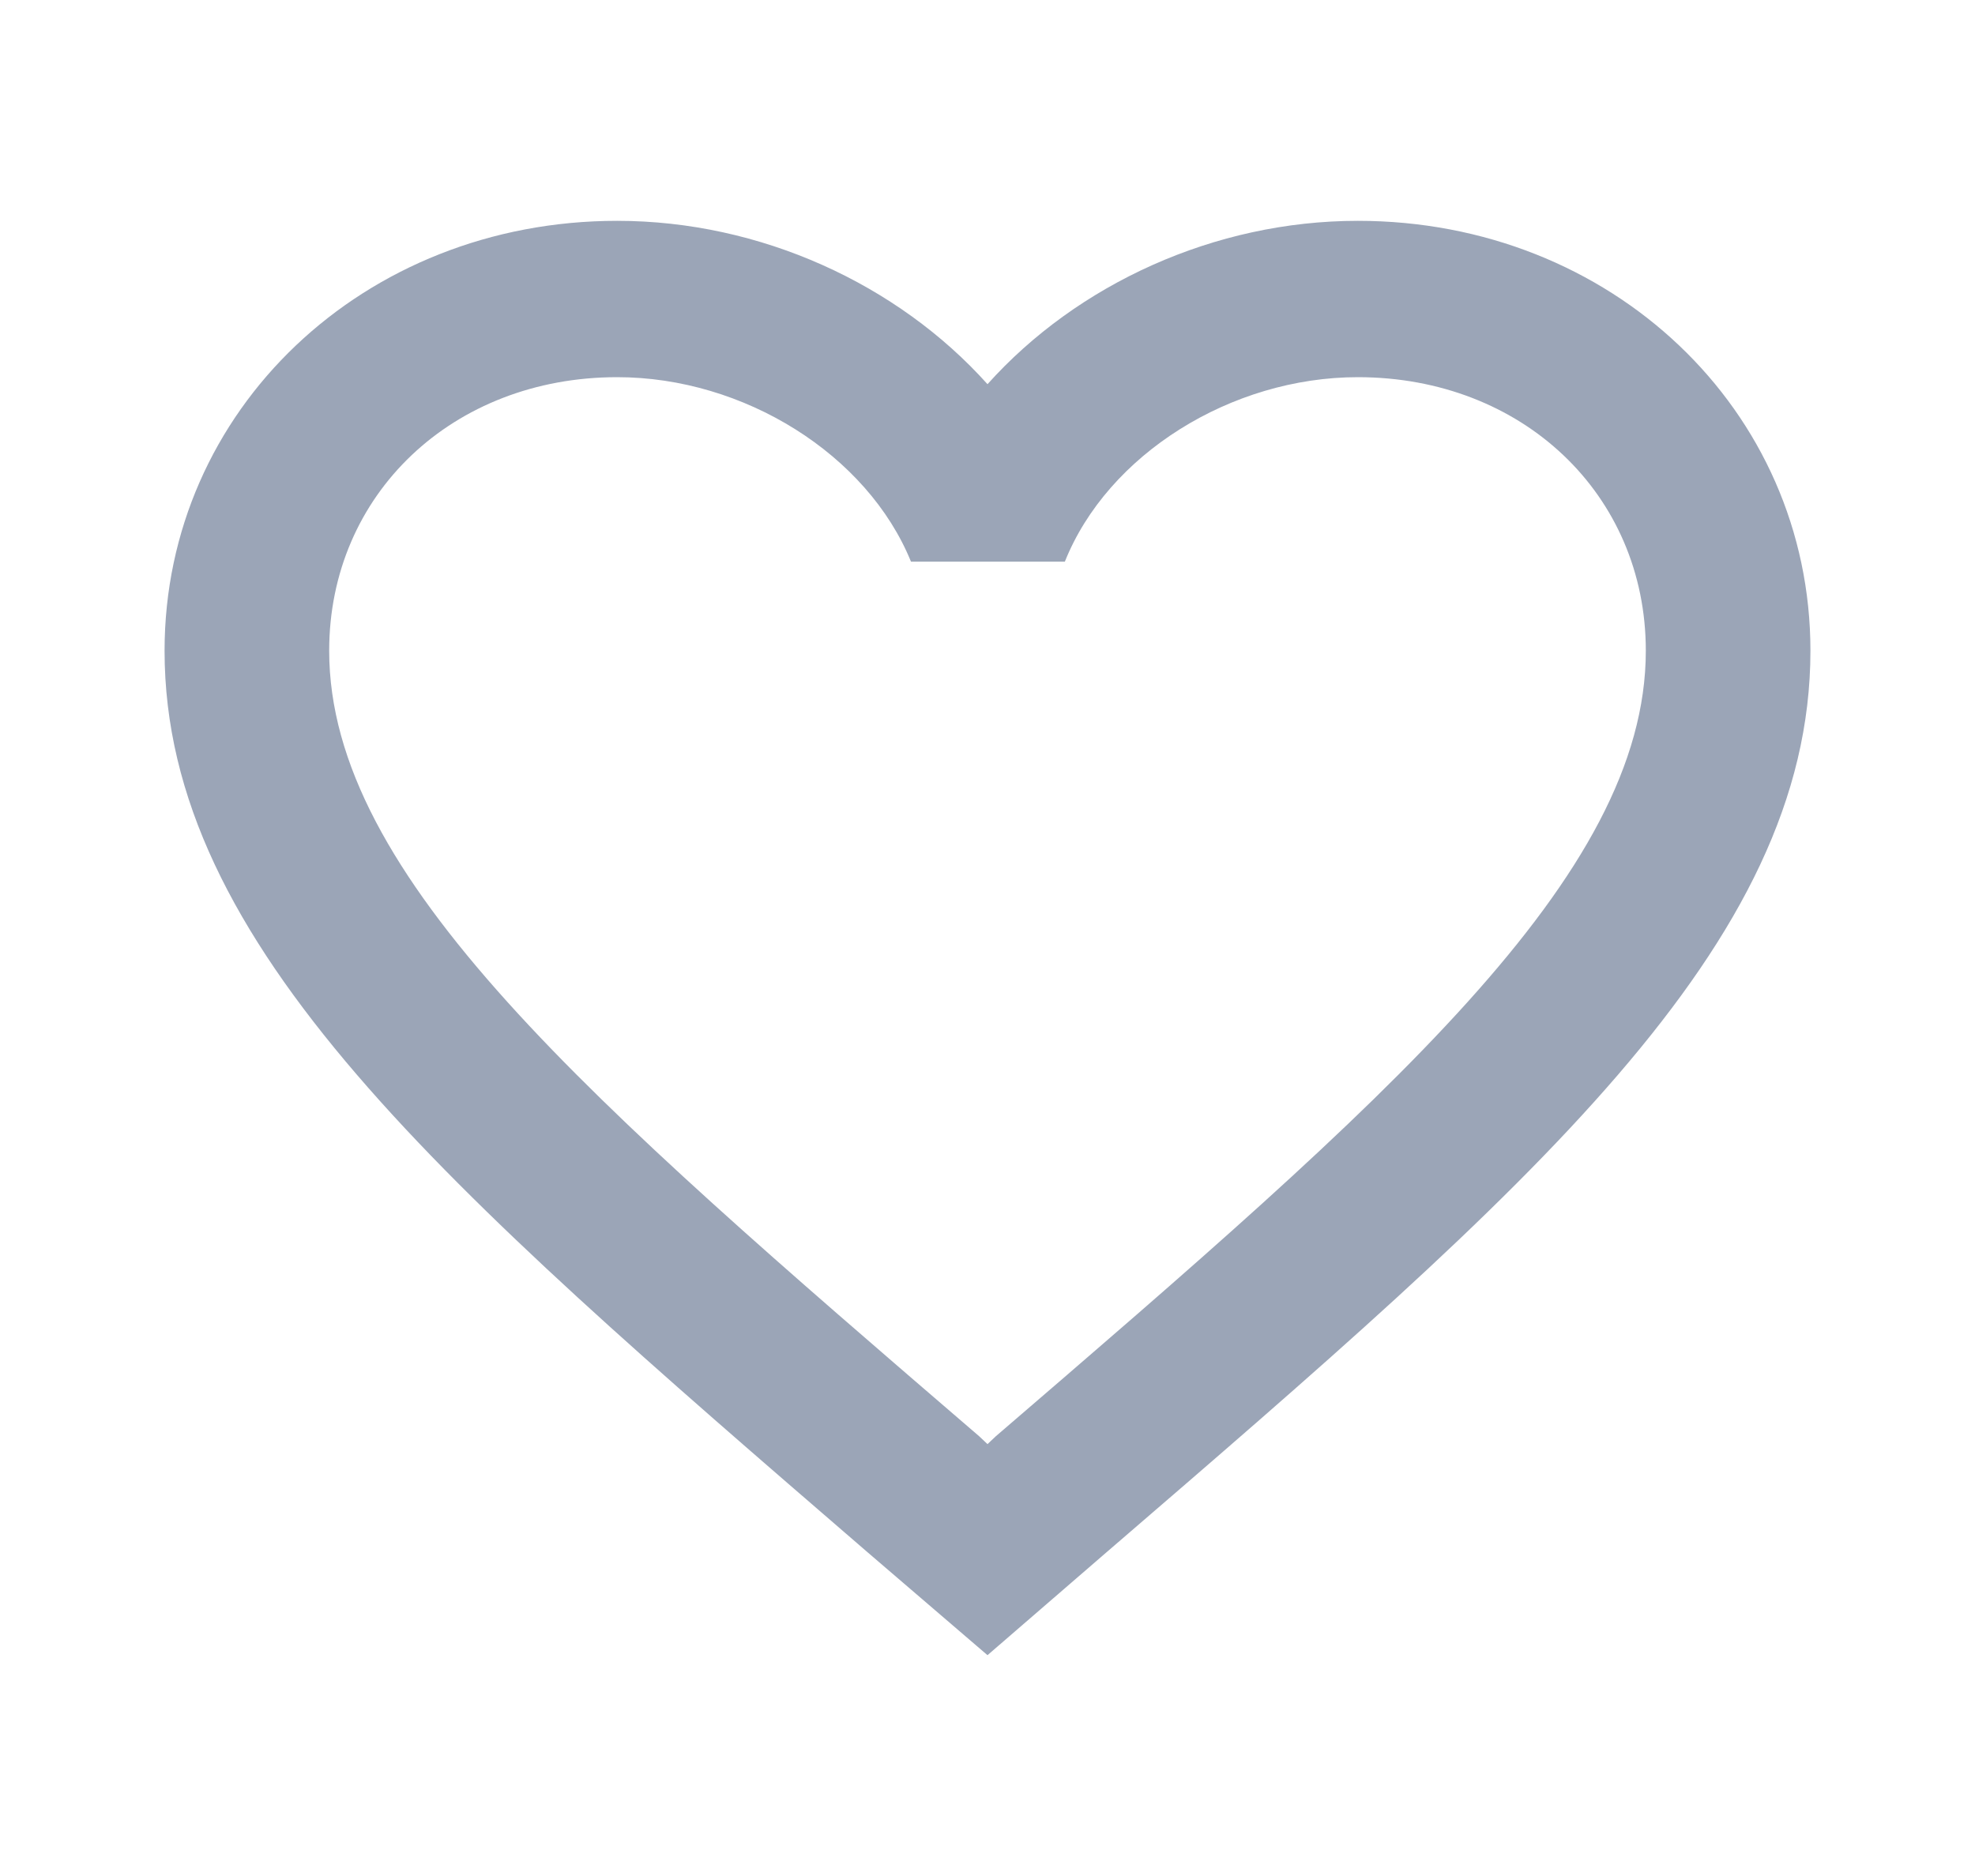 <svg width="40" height="38" viewBox="0 0 40 38" fill="none" xmlns="http://www.w3.org/2000/svg">
<g id="favorite_border_24px">
<path id="icon/action/favorite_border_24px" fill-rule="evenodd" clip-rule="evenodd" d="M20 7.782C21.817 5.755 24.6 4.473 27.5 4.473C32.633 4.473 36.667 8.305 36.667 13.181C36.667 19.161 31.009 24.035 22.438 31.419L22.417 31.437L20 33.527L17.583 31.453L17.517 31.396C8.971 24.018 3.333 19.151 3.333 13.181C3.333 8.305 7.367 4.473 12.5 4.473C15.4 4.473 18.183 5.755 20 7.782ZM20 29.252L20.167 29.094C28.1 22.27 33.333 17.757 33.333 13.181C33.333 10.015 30.833 7.64 27.5 7.64C24.933 7.64 22.433 9.207 21.567 11.376H18.45C17.567 9.207 15.067 7.64 12.5 7.64C9.167 7.64 6.667 10.015 6.667 13.181C6.667 17.757 11.9 22.27 19.833 29.094L20 29.252Z" fill="#9BA5B7"/>
</g>
</svg>
